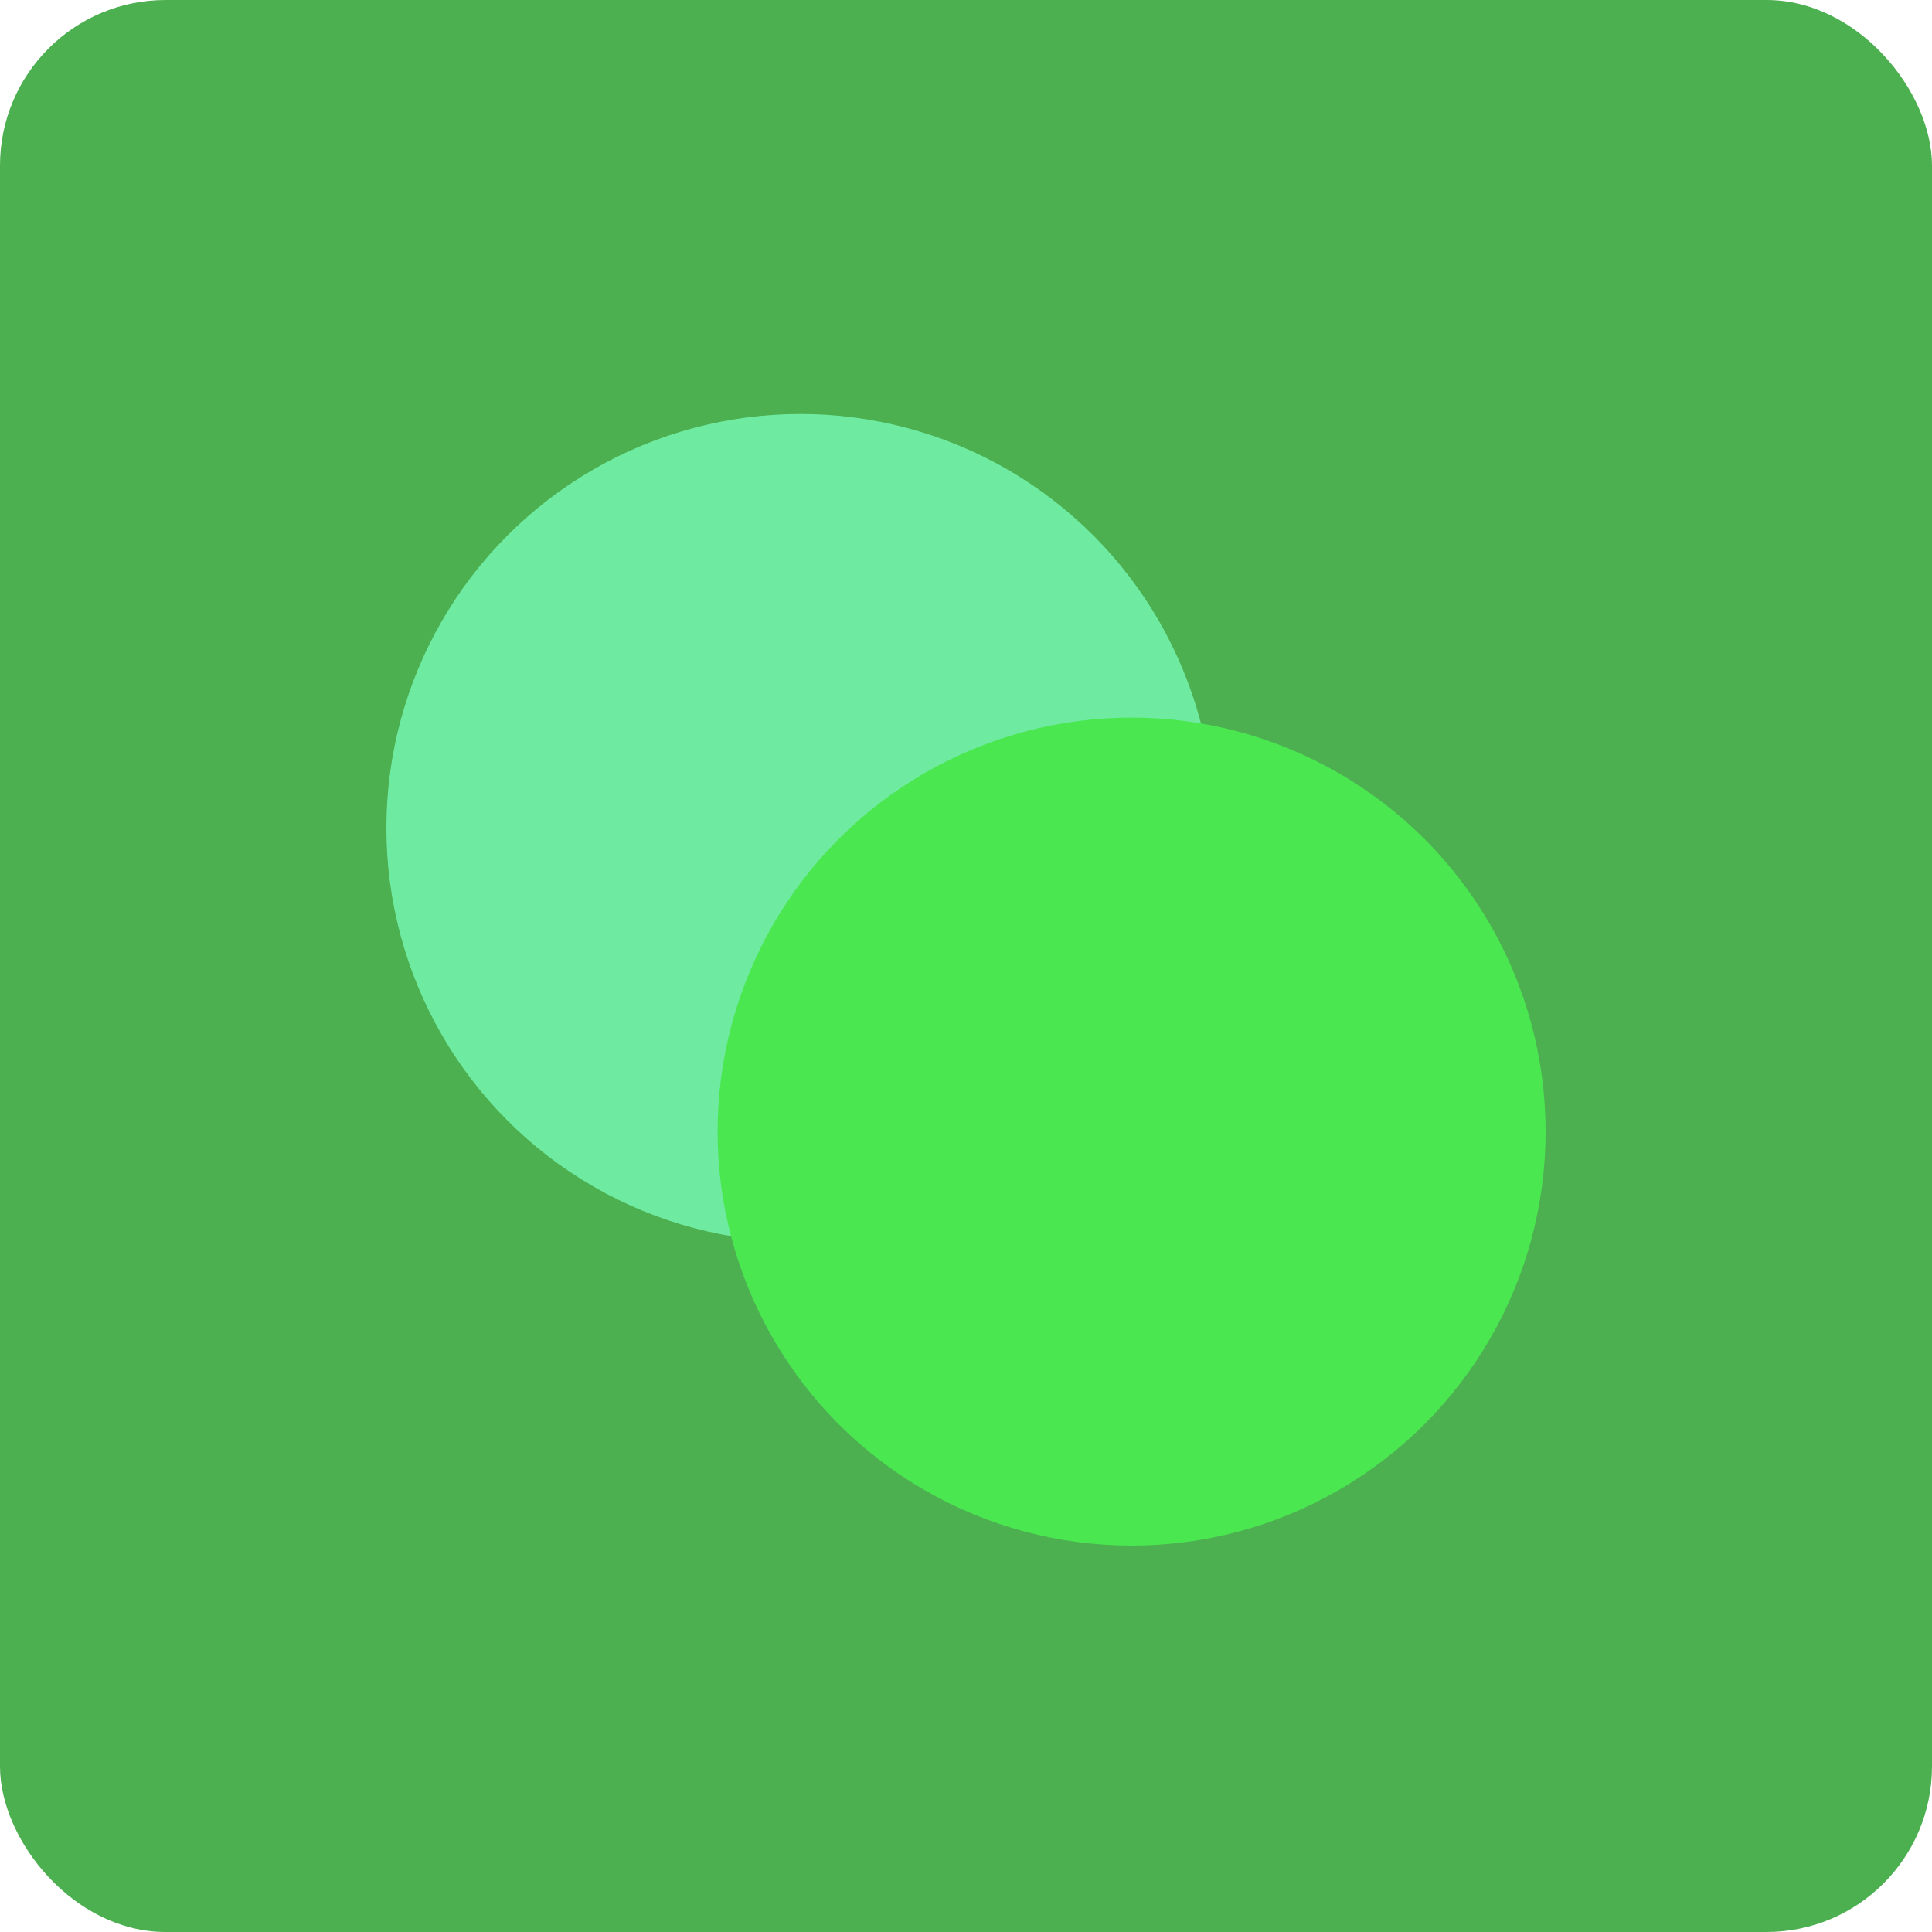 <svg width="70" height="70" viewBox="0 0 70 70" fill="none" xmlns="http://www.w3.org/2000/svg">
<rect width="70" height="70" rx="6" fill="#4CAF50"/>
<circle cx="29" cy="30" r="15" fill="#6FEBA1"/>
<circle cx="41" cy="41" r="15" fill="#4AE750"/>
</svg>
